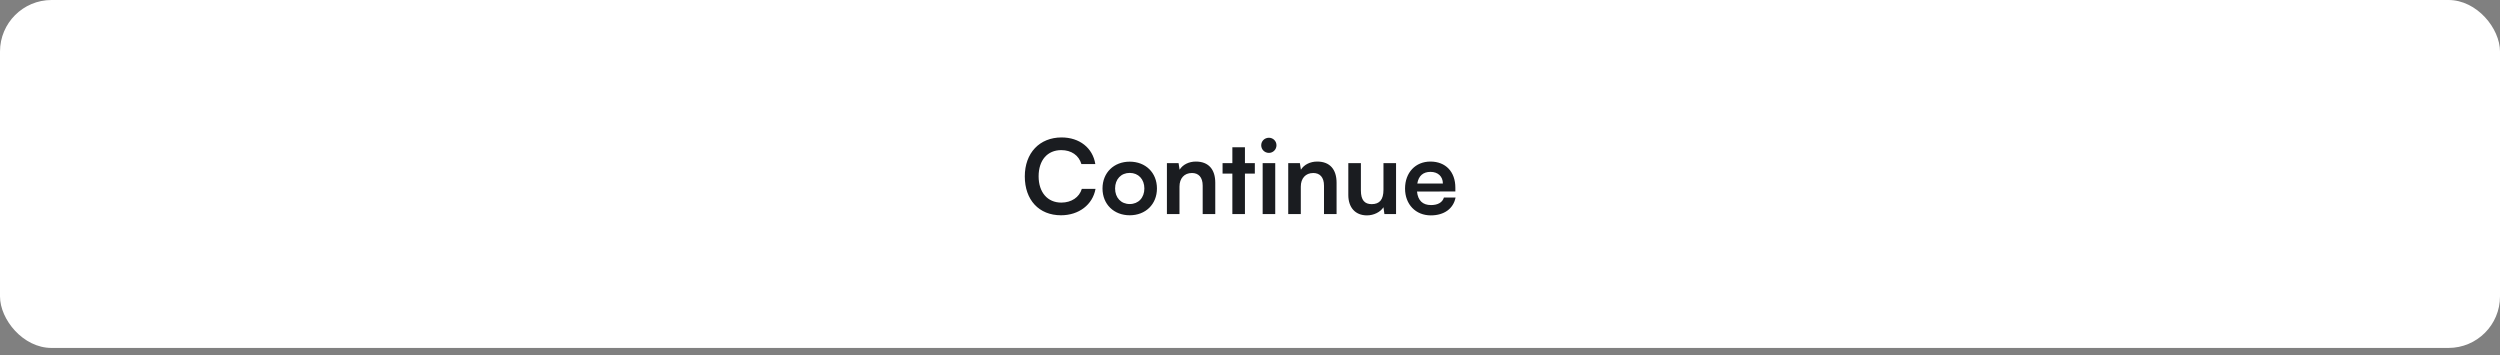 <svg width="338" height="48" viewBox="0 0 338 48" fill="none" xmlns="http://www.w3.org/2000/svg">
<rect x="0" y="0" width="338" height="48" fill="#808080" stroke="none"/>
<rect width="338" height="47.041" rx="6.969" fill="white"/>
<path d="M143.445 29.105C145.857 29.105 147.724 27.683 148.115 25.537H146.261C145.926 26.666 144.867 27.391 143.487 27.391C141.619 27.391 140.421 25.997 140.421 23.837C140.421 21.662 141.605 20.296 143.487 20.296C144.839 20.296 145.857 20.993 146.205 22.178H148.087C147.738 19.99 145.94 18.582 143.529 18.582C140.546 18.582 138.553 20.686 138.553 23.85C138.553 27.042 140.476 29.105 143.445 29.105ZM149.059 25.481C149.059 27.628 150.607 29.105 152.739 29.105C154.872 29.105 156.419 27.628 156.419 25.481C156.419 23.335 154.872 21.857 152.739 21.857C150.607 21.857 149.059 23.335 149.059 25.481ZM150.76 25.481C150.76 24.227 151.568 23.377 152.739 23.377C153.91 23.377 154.718 24.227 154.718 25.481C154.718 26.736 153.91 27.586 152.739 27.586C151.568 27.586 150.76 26.736 150.76 25.481ZM159.467 28.938V25.23C159.467 24.115 160.108 23.39 161.154 23.39C162.032 23.39 162.603 23.948 162.603 25.105V28.938H164.304V24.701C164.304 22.917 163.412 21.843 161.683 21.843C160.749 21.843 159.913 22.248 159.481 22.945L159.342 22.052H157.767V28.938H159.467ZM168.316 28.938V23.474H169.654V22.052H168.316V19.906H166.615V22.052H165.291V23.474H166.615V28.938H168.316ZM171.561 20.672C172.119 20.672 172.579 20.213 172.579 19.641C172.579 19.07 172.119 18.624 171.561 18.624C170.976 18.624 170.516 19.07 170.516 19.641C170.516 20.213 170.976 20.672 171.561 20.672ZM170.711 28.938H172.412V22.052H170.711V28.938ZM175.869 28.938V25.23C175.869 24.115 176.51 23.39 177.555 23.39C178.433 23.39 179.005 23.948 179.005 25.105V28.938H180.705V24.701C180.705 22.917 179.813 21.843 178.085 21.843C177.151 21.843 176.315 22.248 175.883 22.945L175.743 22.052H174.168V28.938H175.869ZM187.045 22.052V25.662C187.045 26.973 186.53 27.6 185.456 27.6C184.509 27.6 183.993 27.07 183.993 25.76V22.052H182.292V26.359C182.292 28.046 183.226 29.119 184.815 29.119C185.735 29.119 186.627 28.673 187.045 28.018L187.171 28.938H188.746V22.052H187.045ZM193.446 29.119C195.244 29.119 196.499 28.213 196.792 26.708H195.217C195.021 27.363 194.408 27.725 193.474 27.725C192.345 27.725 191.704 27.112 191.579 25.899L196.764 25.885V25.37C196.764 23.223 195.453 21.843 193.391 21.843C191.37 21.843 189.962 23.335 189.962 25.495C189.962 27.628 191.397 29.119 193.446 29.119ZM193.405 23.237C194.422 23.237 195.077 23.864 195.077 24.812H191.62C191.788 23.781 192.401 23.237 193.405 23.237Z" fill="#1A1C20"/>
</svg>
